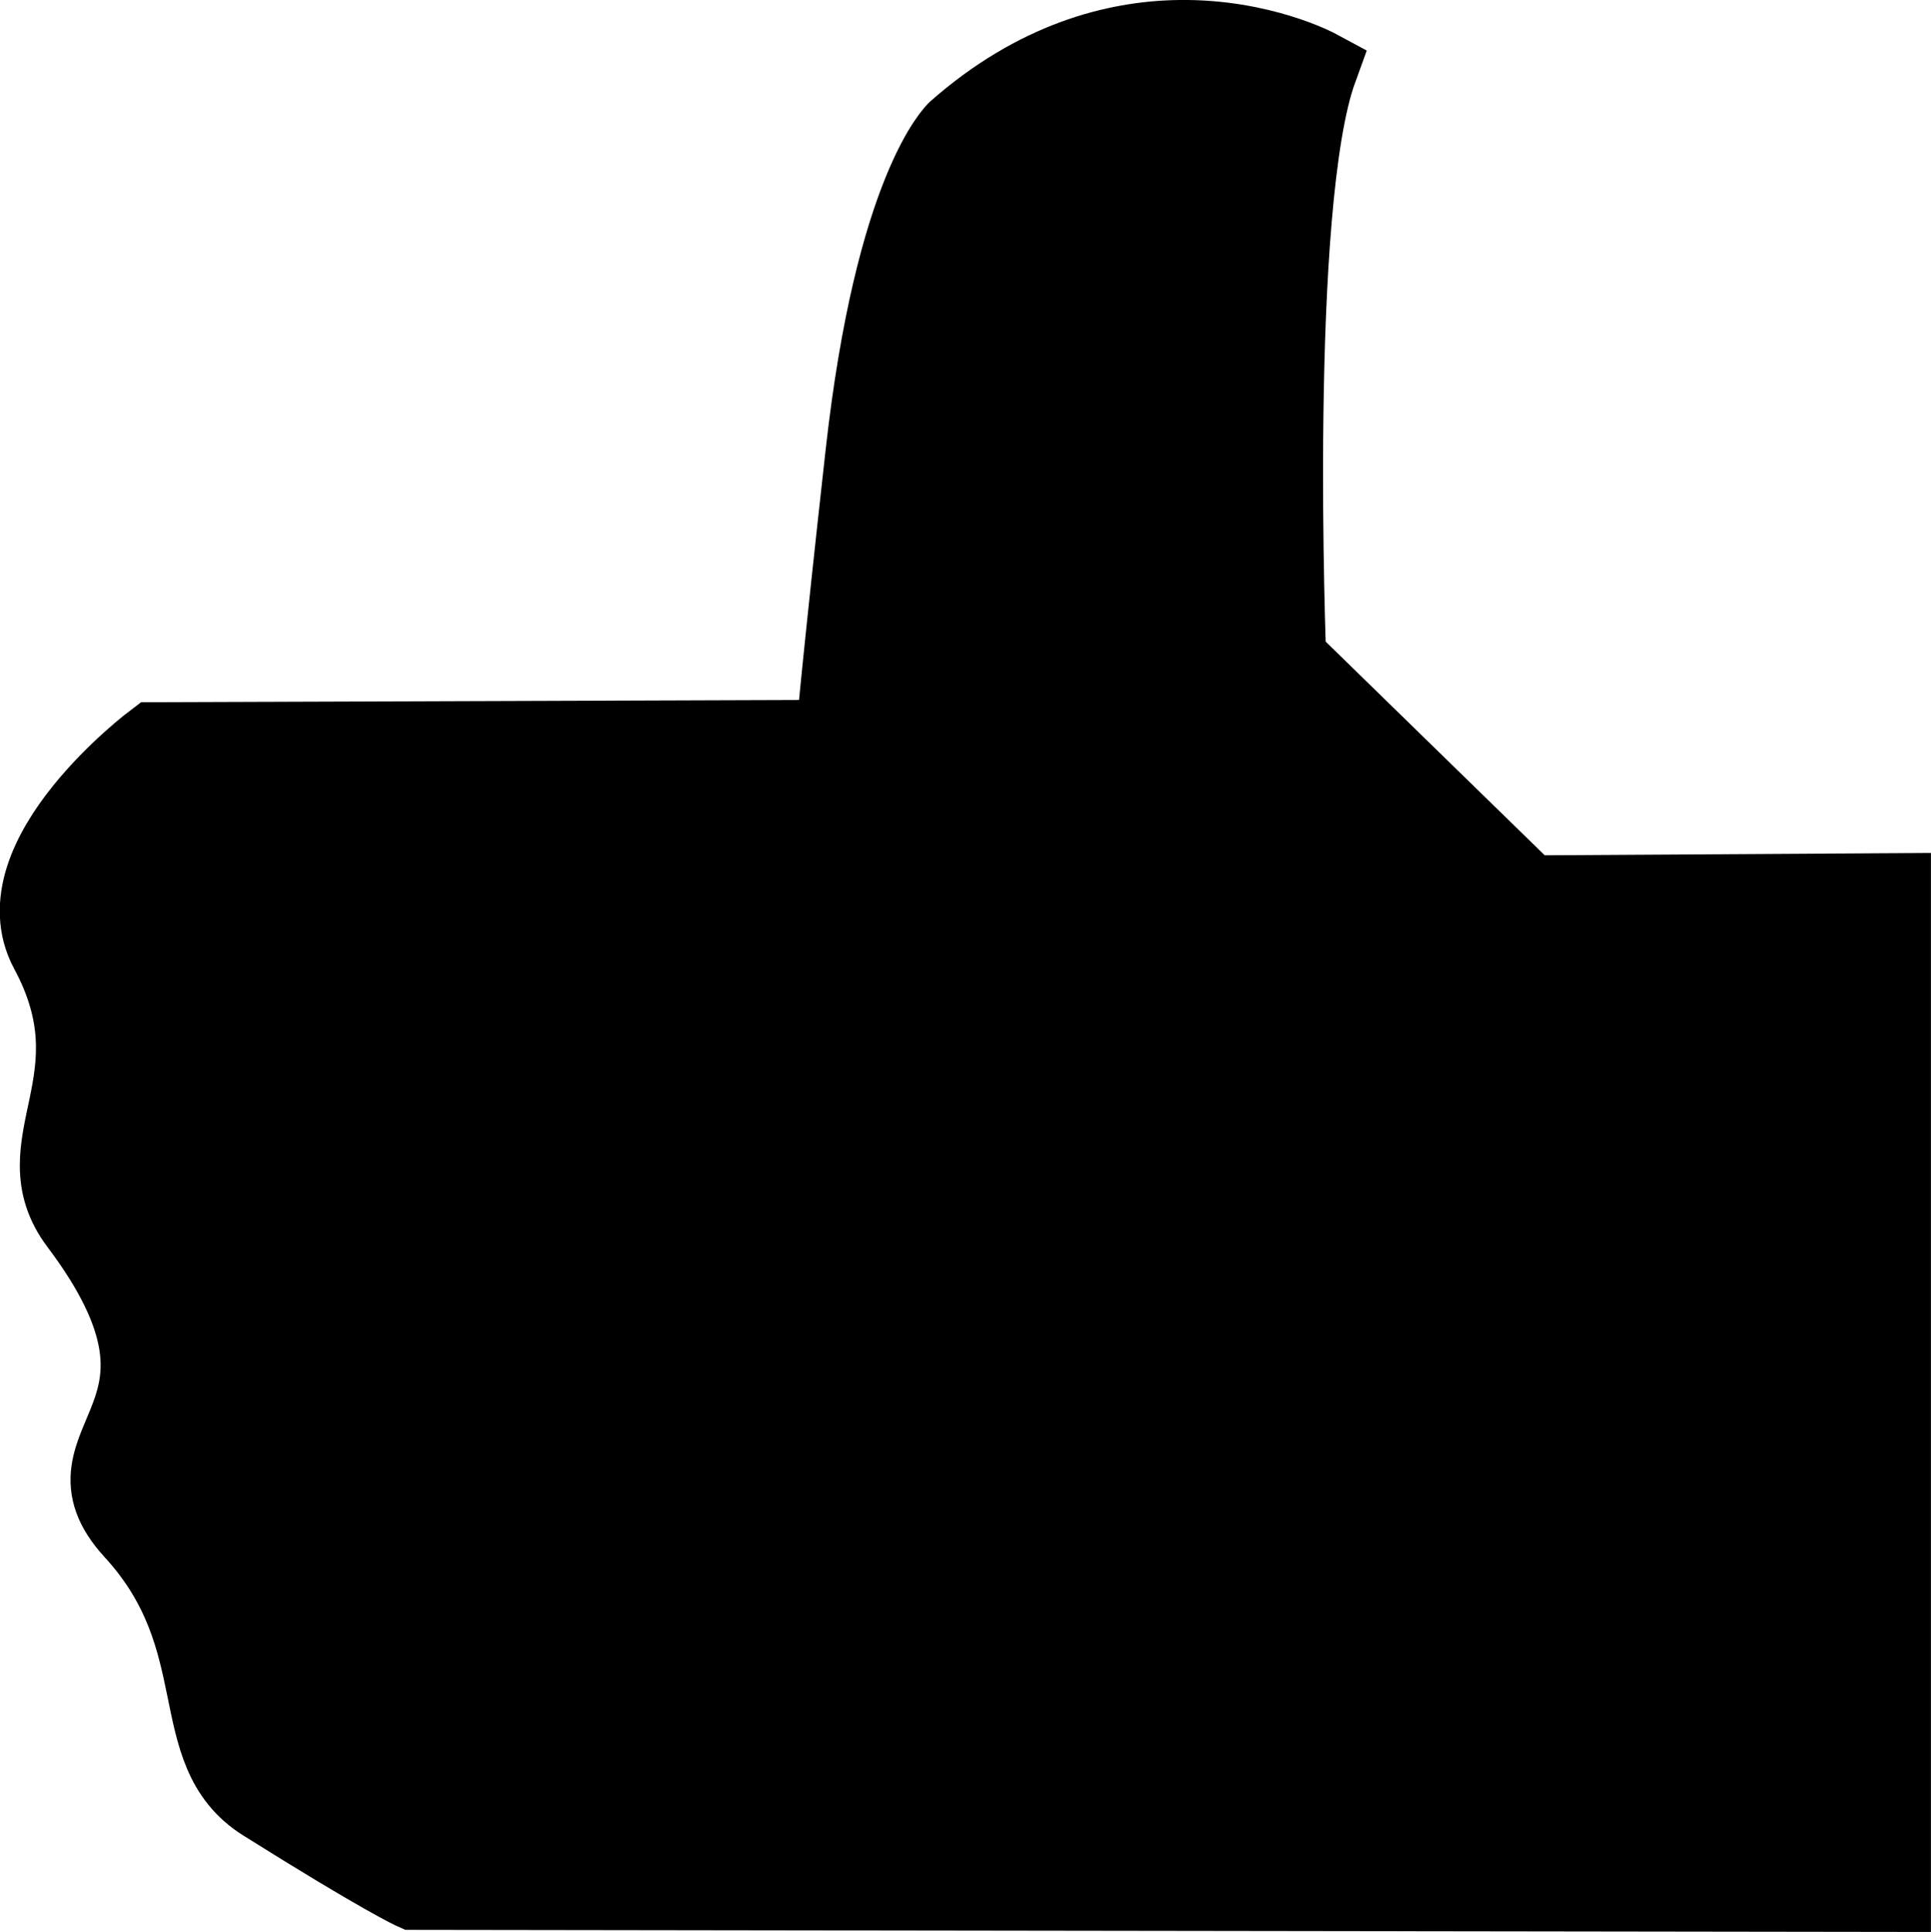 <?xml version="1.0" encoding="UTF-8" standalone="no"?>
<!-- Created with Inkscape (http://www.inkscape.org/) -->

<svg
   width="30.974"
   height="30.986"
   viewBox="0 0 30.974 30.986"
   version="1.1"
   id="svg1"
   xmlnsSvg="http://www.w3.org/2000/svg"
   sodipodi:docname="like.svg"
   xmlns:inkscape="http://www.inkscape.org/namespaces/inkscape"
   xmlns:sodipodi="http://sodipodi.sourceforge.net/DTD/sodipodi-0.dtd"
   xmlns="http://www.w3.org/2000/svg"
   xmlns:svg="http://www.w3.org/2000/svg">
  <sodipodi:namedview
     id="namedview1"
     pagecolor="#ffffff"
     bordercolor="#000000"
     borderopacity="0.25"
     inkscape:showpageshadow="2"
     inkscape:pageopacity="0.0"
     inkscape:pagecheckerboard="0"
     inkscape:deskcolor="#d1d1d1" />
  <defs
     id="defs1" />
  <g
     id="layer1"
     transform="translate(-0.528,-0.555)">
    <path
       d="m 19.441,1.184 c -1.026,0.015 -2.295,0.344 -3.568,1.463 0,0 -0.999,0.923 -1.475,5.18 C 14.041,11.023 13.916,12.409 13.916,12.409 L 3.002,12.446 c 0,0 -2.489,1.871 -1.691,3.352 1.13,2.097 -0.471,3.115 0.483,4.382 2.358,3.13 -0.471,3.458 0.878,4.927 1.614,1.758 0.774,3.526 2.091,4.353 1.922,1.206 2.4,1.418 2.4,1.418 l 23.709,0.033 V 14.868 l -5.82,0.035 -3.879,-3.783 c 0,0 -0.288,-7.287 0.502,-9.459 0,0 -0.916,-0.496 -2.234,-0.477 z"
       style="opacity:1;fill:#000000;fill-opacity:1;stroke:#000000;stroke-width:1.258;stroke-dasharray:none"
       id="path6" />
    <path
       d="m 20.31,2.319 c -0.816,-0.089 -3.663,0.299 -3.879,1.89 0,0 -0.608,1.379 -1.02,4.825 C 15.101,11.622 15.029,13.636 15.029,13.636 L 3.471,13.48 c 0,0 -1.901,0.734 -1.208,1.933 0.981,1.698 -0.26,3.191 0.568,4.216 2.048,2.534 -0.26,4.212 0.911,5.401 1.401,1.423 0.672,2.855 1.816,3.524 1.669,0.976 2.084,1.148 2.084,1.148 l 22.035,0.064 V 16.073 L 24.438,16.027 20.067,11.552 c 0,0 -0.213,-2.034 -0.085,-3.681 0,0 0.134,-1.703 0.178,-3.173 z"
       style="display:none;fill:none;stroke:#686868;stroke-width:1.258;stroke-dasharray:none;stroke-opacity:1"
       id="path7" />
  </g>
</svg>
